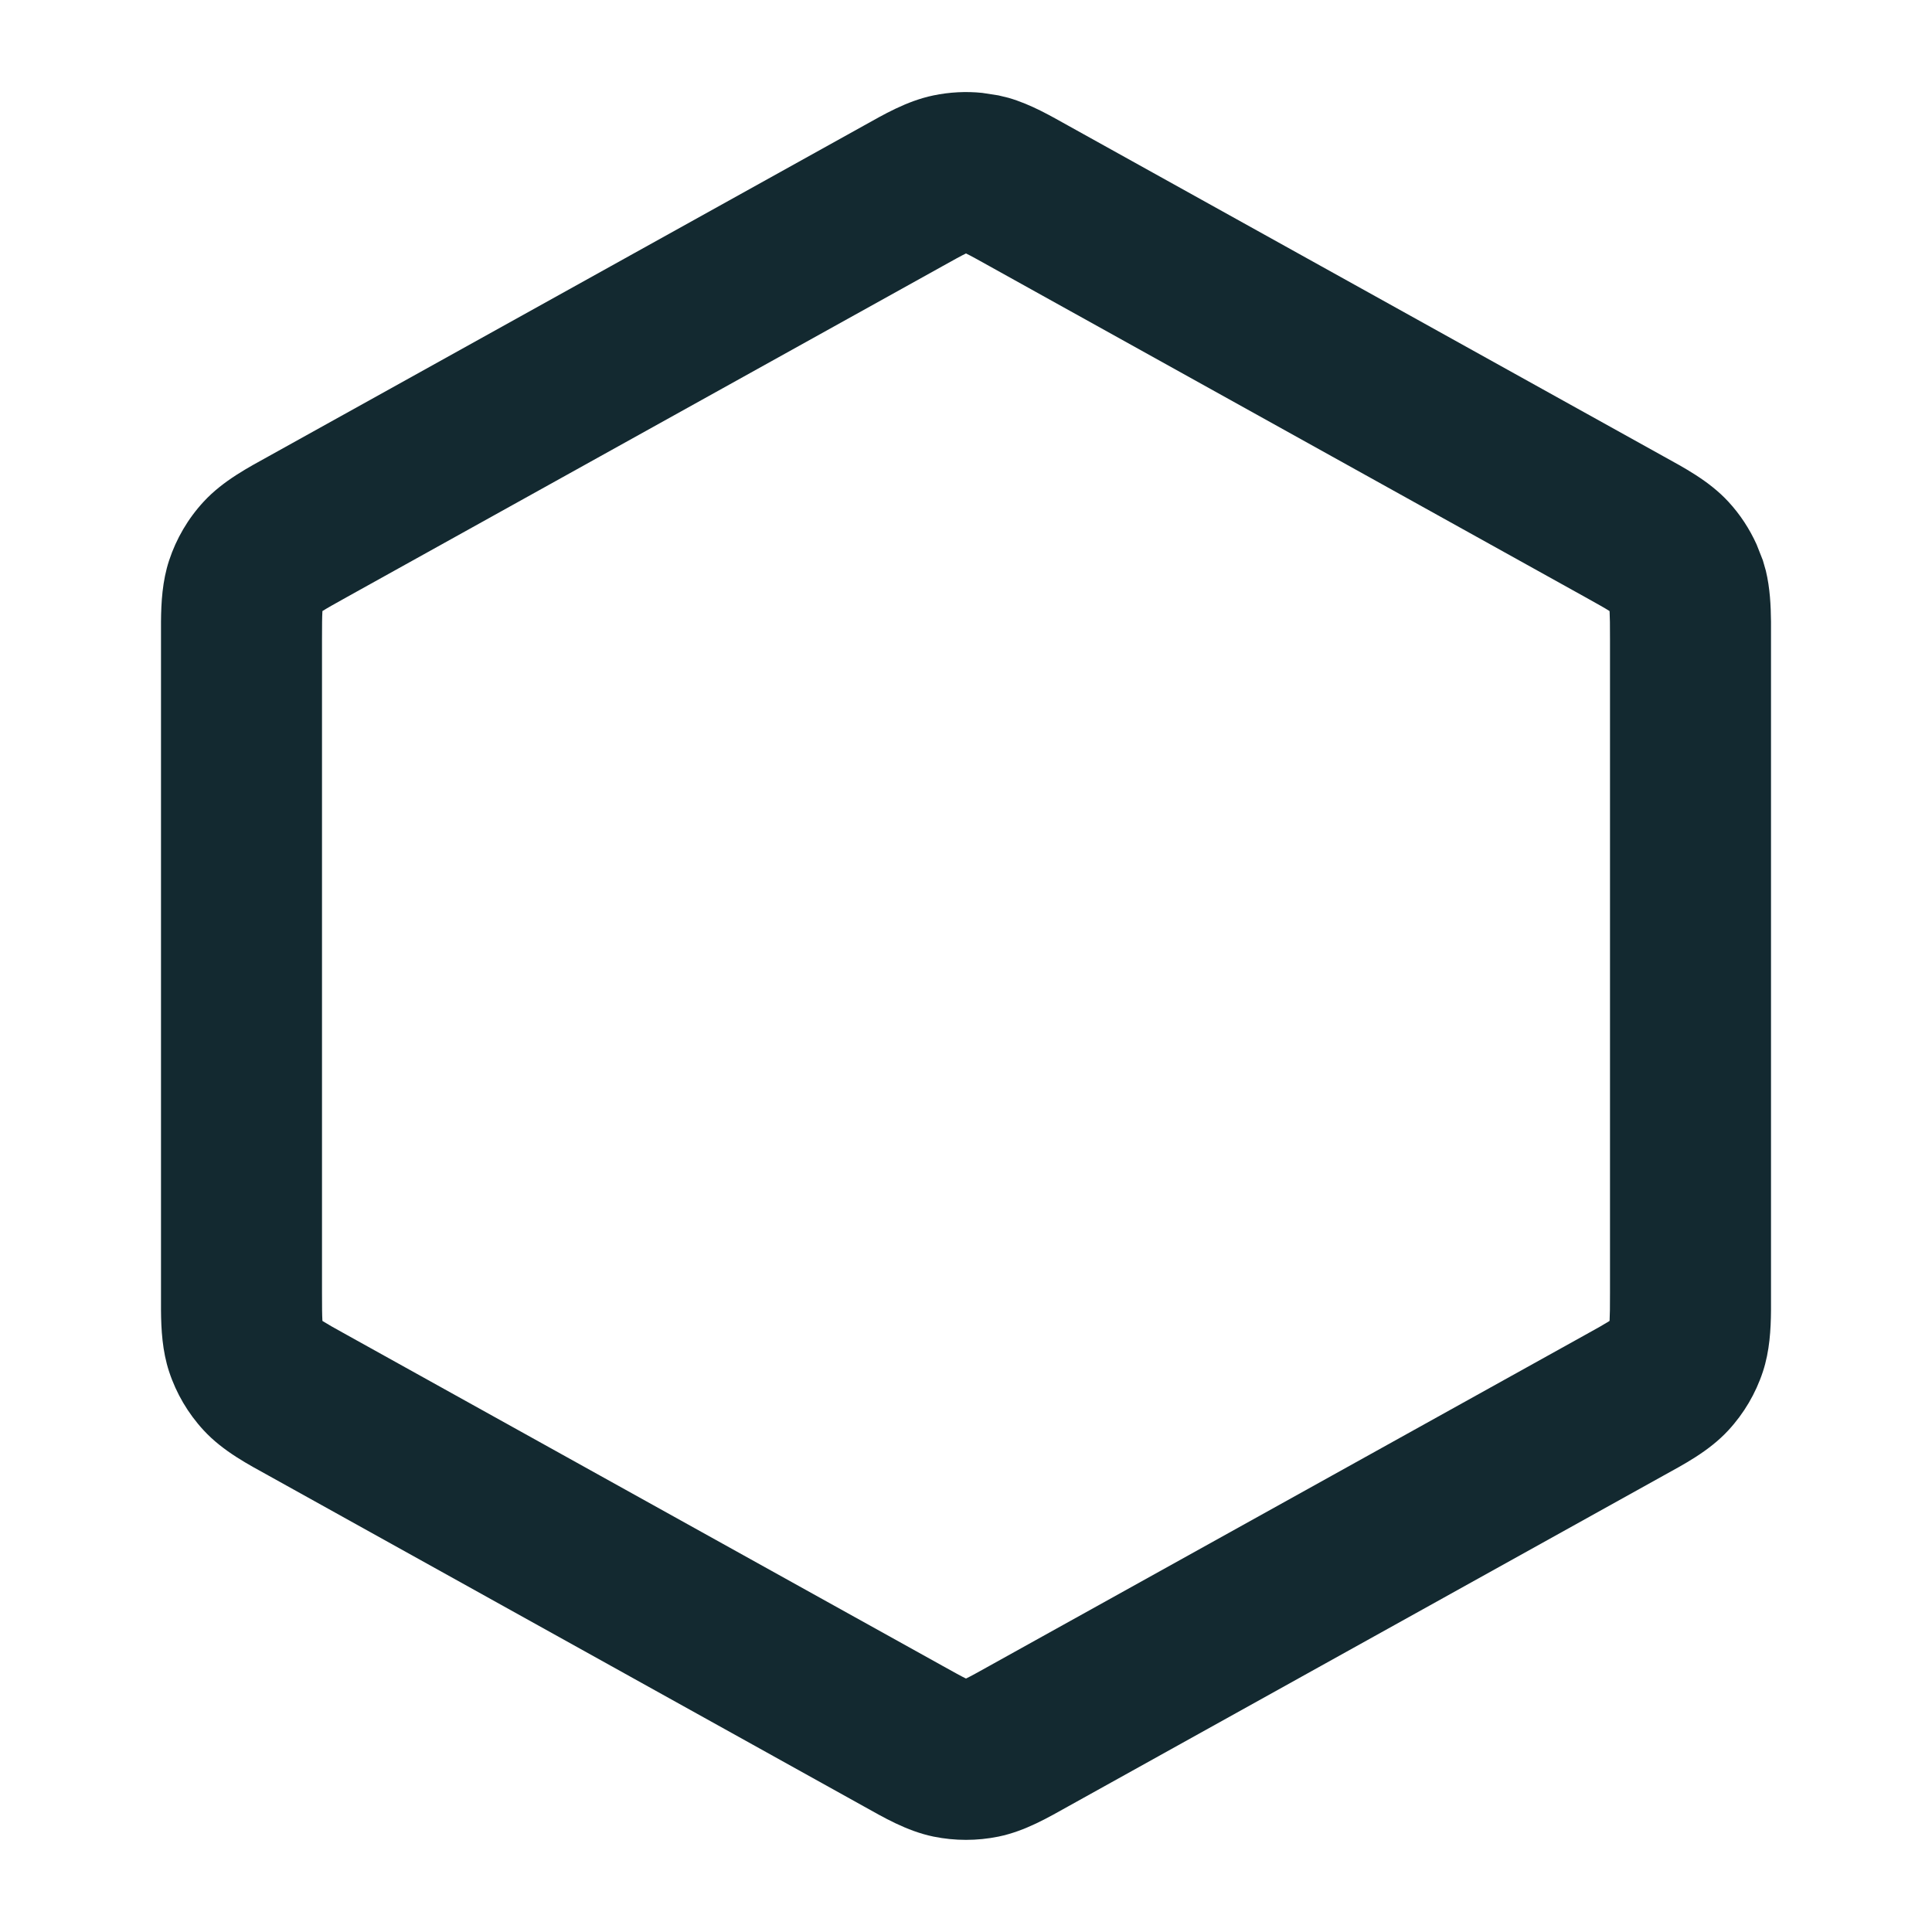 <svg width="24" height="24" viewBox="0 0 24 24" fill="none" xmlns="http://www.w3.org/2000/svg">
<path d="M19.995 7.597C19.995 7.595 19.994 7.593 19.994 7.591C19.993 7.59 19.992 7.589 19.99 7.588C19.933 7.552 19.851 7.506 19.691 7.417L12.291 3.306C12.14 3.222 12.063 3.179 12.005 3.151C12.003 3.15 12.002 3.149 12 3.148C11.998 3.149 11.997 3.15 11.995 3.151C11.937 3.179 11.86 3.222 11.709 3.306L4.309 7.417C4.149 7.506 4.067 7.552 4.01 7.588C4.008 7.589 4.006 7.59 4.005 7.591C4.005 7.593 4.005 7.595 4.005 7.597C4.001 7.665 4 7.759 4 7.942V16.059C4 16.241 4.001 16.335 4.005 16.403C4.005 16.404 4.005 16.406 4.005 16.408C4.007 16.409 4.008 16.41 4.01 16.412C4.067 16.448 4.149 16.495 4.309 16.583L11.709 20.694C11.861 20.778 11.937 20.821 11.995 20.849C11.997 20.85 11.998 20.85 12 20.851C12.002 20.85 12.003 20.85 12.005 20.849C12.063 20.821 12.14 20.778 12.291 20.694L19.691 16.583C19.851 16.495 19.933 16.448 19.99 16.412C19.992 16.41 19.993 16.409 19.994 16.408C19.994 16.406 19.995 16.404 19.995 16.403C19.999 16.335 20 16.241 20 16.059V7.942C20 7.759 19.999 7.665 19.995 7.597ZM22 16.279C21.998 16.513 21.984 16.783 21.899 17.04C21.81 17.31 21.664 17.558 21.471 17.767C21.227 18.032 20.902 18.198 20.663 18.331L13.263 22.443C13.036 22.569 12.739 22.746 12.403 22.815C12.137 22.869 11.863 22.869 11.597 22.815C11.261 22.746 10.964 22.569 10.737 22.443L3.337 18.331C3.098 18.198 2.773 18.032 2.529 17.767C2.336 17.558 2.19 17.31 2.101 17.04C2.016 16.783 2.002 16.513 2 16.279V7.721C2.002 7.487 2.016 7.218 2.101 6.961C2.19 6.691 2.336 6.442 2.529 6.233C2.773 5.968 3.098 5.801 3.337 5.668L10.737 1.557C10.964 1.431 11.261 1.254 11.597 1.185C11.796 1.144 12.001 1.133 12.202 1.154L12.403 1.185L12.527 1.215C12.812 1.297 13.064 1.447 13.263 1.557L20.663 5.668C20.902 5.801 21.227 5.968 21.471 6.233C21.616 6.39 21.733 6.569 21.821 6.763L21.899 6.961L21.936 7.09C21.988 7.306 21.998 7.526 22 7.721V16.279Z" fill="#132930"/>
</svg>
